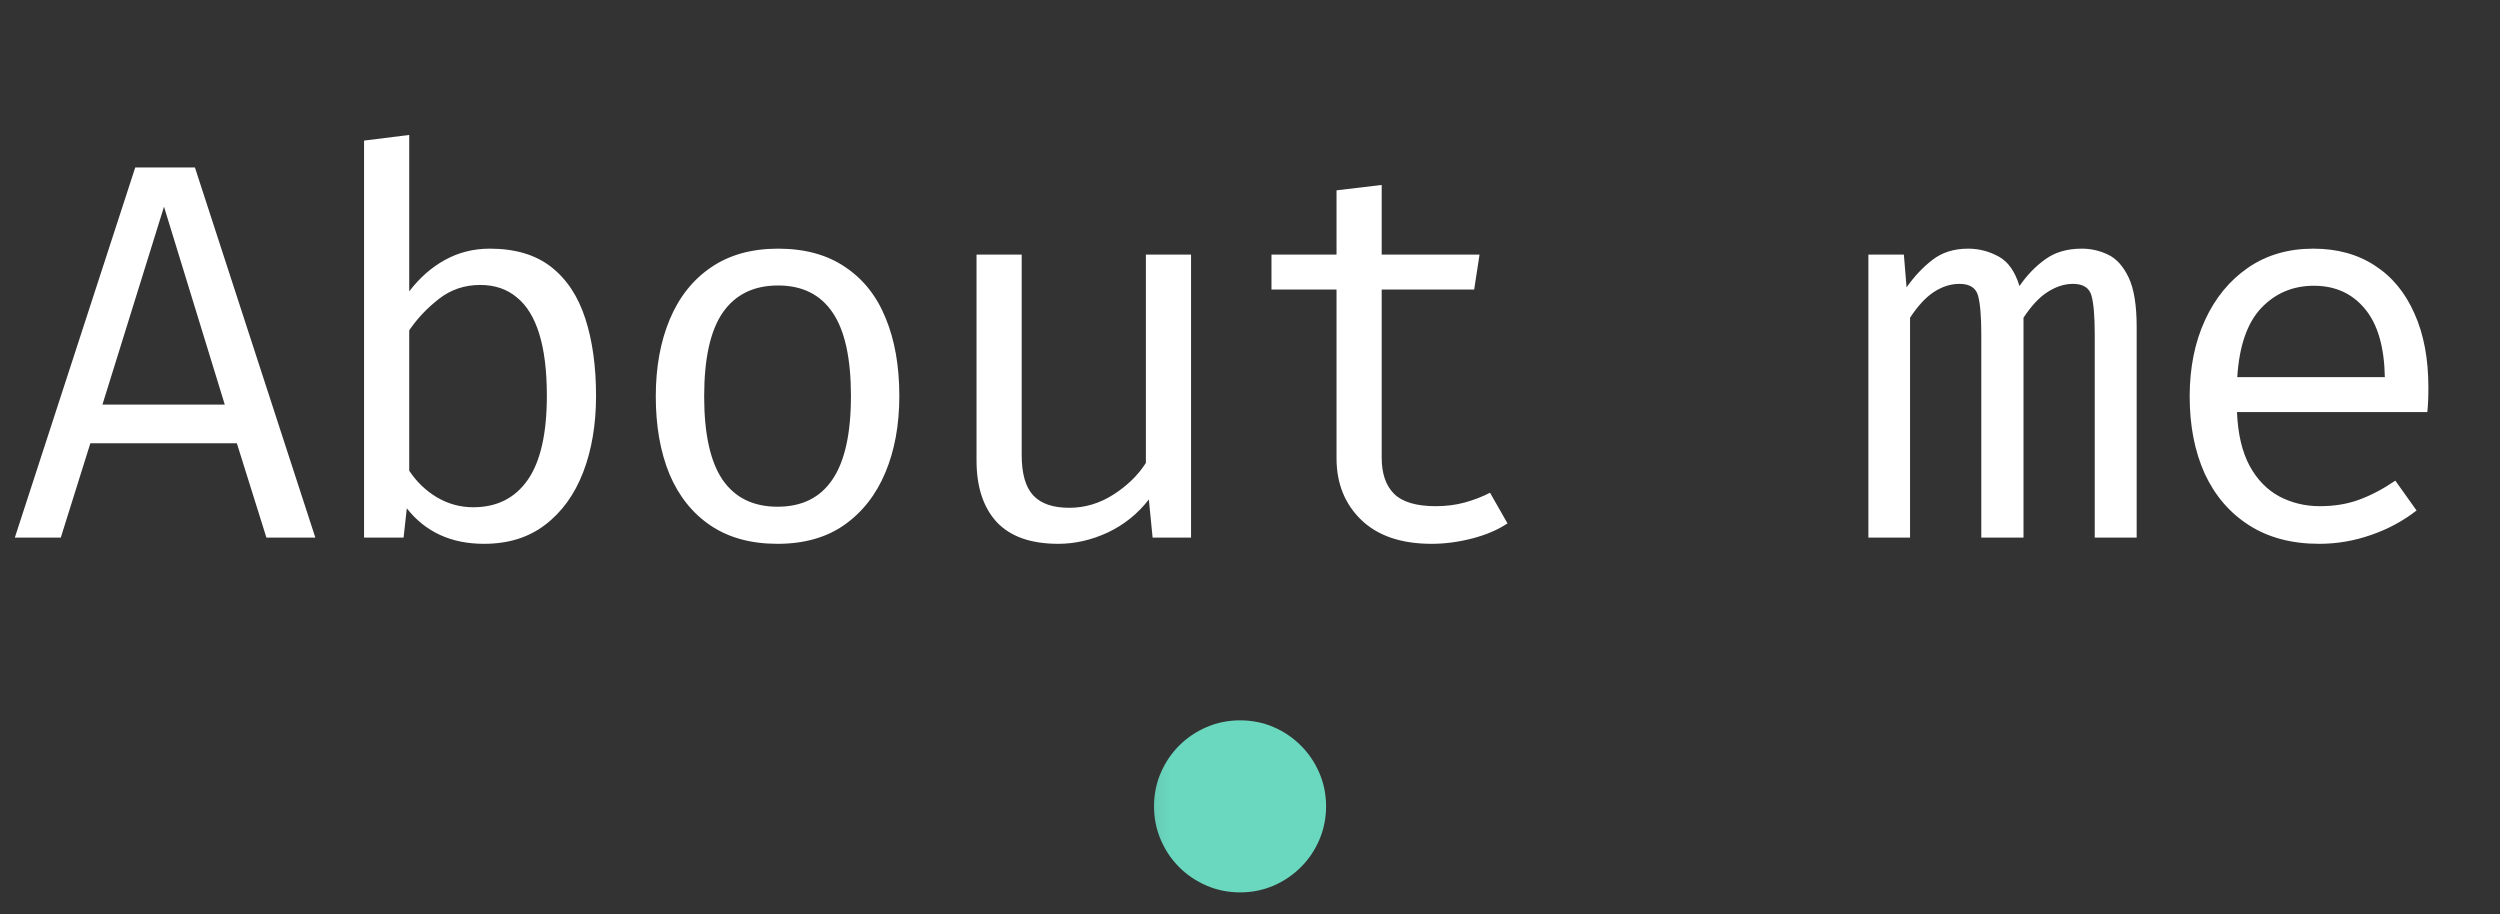 <svg width="93" height="34" viewBox="0 0 93 34" fill="none" xmlns="http://www.w3.org/2000/svg">
<rect x="0" y="0" width="93" height="34" fill="#333333" stroke="none"/>
<path d="M8.811 16.49H3.361L2.261 20H0.551L5.031 6.23H7.251L11.731 20H9.911L8.811 16.49ZM3.811 15.05H8.361L6.101 7.69L3.811 15.05ZM15.223 10.84C15.61 10.333 16.053 9.943 16.553 9.67C17.059 9.39 17.616 9.25 18.223 9.25C19.163 9.25 19.923 9.477 20.503 9.93C21.083 10.383 21.506 11.023 21.773 11.85C22.04 12.67 22.173 13.63 22.173 14.73C22.173 15.79 22.013 16.737 21.693 17.57C21.373 18.397 20.903 19.047 20.283 19.52C19.669 19.993 18.91 20.23 18.003 20.23C16.783 20.23 15.826 19.79 15.133 18.91L15.013 20H13.543V5.23L15.223 5.02V10.84ZM17.603 18.87C18.483 18.87 19.16 18.53 19.633 17.85C20.106 17.17 20.343 16.127 20.343 14.72C20.343 13.8 20.25 13.037 20.063 12.43C19.876 11.817 19.596 11.36 19.223 11.06C18.856 10.753 18.403 10.6 17.863 10.6C17.276 10.6 16.759 10.777 16.313 11.13C15.873 11.477 15.509 11.863 15.223 12.29V17.51C15.496 17.923 15.839 18.253 16.253 18.5C16.673 18.747 17.123 18.87 17.603 18.87ZM28.945 9.25C29.938 9.25 30.768 9.477 31.435 9.93C32.108 10.377 32.612 11.01 32.945 11.83C33.285 12.65 33.455 13.617 33.455 14.73C33.455 15.803 33.282 16.753 32.935 17.58C32.588 18.407 32.078 19.057 31.405 19.53C30.738 19.997 29.912 20.23 28.925 20.23C27.938 20.23 27.108 20.003 26.435 19.55C25.762 19.097 25.252 18.46 24.905 17.64C24.565 16.813 24.395 15.85 24.395 14.75C24.395 13.663 24.568 12.707 24.915 11.88C25.262 11.053 25.772 10.41 26.445 9.95C27.125 9.483 27.958 9.25 28.945 9.25ZM28.945 10.62C28.038 10.62 27.352 10.957 26.885 11.63C26.425 12.297 26.195 13.337 26.195 14.75C26.195 16.137 26.422 17.167 26.875 17.84C27.335 18.513 28.018 18.85 28.925 18.85C29.832 18.85 30.512 18.513 30.965 17.84C31.425 17.167 31.655 16.13 31.655 14.73C31.655 13.33 31.428 12.297 30.975 11.63C30.522 10.957 29.845 10.62 28.945 10.62ZM38.007 9.47V16.93C38.007 17.623 38.151 18.123 38.437 18.43C38.724 18.737 39.17 18.89 39.777 18.89C40.357 18.89 40.904 18.727 41.417 18.4C41.937 18.067 42.34 17.673 42.627 17.22V9.47H44.307V20H42.877L42.737 18.58C42.324 19.113 41.814 19.523 41.207 19.81C40.6 20.09 39.987 20.23 39.367 20.23C38.347 20.23 37.584 19.96 37.077 19.42C36.577 18.873 36.327 18.11 36.327 17.13V9.47H38.007ZM56.079 19.47C55.719 19.71 55.283 19.897 54.769 20.03C54.256 20.163 53.753 20.23 53.259 20.23C52.126 20.23 51.253 19.933 50.639 19.34C50.026 18.747 49.719 17.983 49.719 17.05V10.77H47.299V9.47H49.719V7.08L51.399 6.88V9.47H55.039L54.839 10.77H51.399V17.03C51.399 17.617 51.553 18.063 51.859 18.37C52.173 18.677 52.689 18.83 53.409 18.83C53.803 18.83 54.166 18.783 54.499 18.69C54.833 18.597 55.143 18.477 55.429 18.33L56.079 19.47ZM77.444 9.25C77.784 9.25 78.107 9.323 78.414 9.47C78.727 9.617 78.984 9.9 79.184 10.32C79.384 10.74 79.484 11.353 79.484 12.16V20H77.924V12.43C77.924 11.77 77.884 11.293 77.804 11C77.724 10.707 77.494 10.56 77.114 10.56C76.8 10.56 76.487 10.66 76.174 10.86C75.867 11.053 75.567 11.373 75.274 11.82V20H73.704V12.43C73.704 11.77 73.664 11.293 73.584 11C73.504 10.707 73.274 10.56 72.894 10.56C72.567 10.56 72.25 10.66 71.944 10.86C71.644 11.053 71.347 11.373 71.054 11.82V20H69.504V9.47H70.824L70.924 10.69C71.21 10.283 71.53 9.943 71.884 9.67C72.244 9.39 72.687 9.25 73.214 9.25C73.614 9.25 73.99 9.347 74.344 9.54C74.697 9.727 74.957 10.093 75.124 10.64C75.41 10.227 75.734 9.893 76.094 9.64C76.454 9.38 76.904 9.25 77.444 9.25ZM83.216 15.33C83.249 16.143 83.406 16.81 83.686 17.33C83.966 17.843 84.336 18.223 84.796 18.47C85.256 18.71 85.756 18.83 86.296 18.83C86.836 18.83 87.323 18.75 87.756 18.59C88.196 18.43 88.646 18.193 89.106 17.88L89.896 18.99C89.403 19.377 88.839 19.68 88.206 19.9C87.579 20.12 86.936 20.23 86.276 20.23C85.256 20.23 84.386 20 83.666 19.54C82.946 19.08 82.396 18.44 82.016 17.62C81.643 16.793 81.456 15.837 81.456 14.75C81.456 13.683 81.646 12.737 82.026 11.91C82.406 11.083 82.939 10.433 83.626 9.96C84.313 9.487 85.123 9.25 86.056 9.25C86.943 9.25 87.706 9.46 88.346 9.88C88.986 10.293 89.476 10.887 89.816 11.66C90.163 12.427 90.336 13.343 90.336 14.41C90.336 14.59 90.333 14.76 90.326 14.92C90.319 15.073 90.309 15.21 90.296 15.33H83.216ZM86.076 10.63C85.296 10.63 84.643 10.907 84.116 11.46C83.596 12.013 83.299 12.87 83.226 14.03H88.716C88.696 12.903 88.449 12.057 87.976 11.49C87.503 10.917 86.869 10.63 86.076 10.63Z" fill="white"/>
<mask id="mask0_3296_4115" style="mask-type:alpha" maskUnits="userSpaceOnUse" x="42" y="26" width="9" height="8">
<rect x="42.141" y="26" width="8" height="8" fill="#D9D9D9"/>
</mask>
<g mask="url(#mask0_3296_4115)">
<path d="M46.132 33.197C45.692 33.197 45.277 33.114 44.888 32.947C44.499 32.78 44.159 32.551 43.867 32.259C43.575 31.968 43.346 31.628 43.18 31.239C43.013 30.85 42.93 30.435 42.93 29.993C42.93 29.551 43.013 29.137 43.18 28.751C43.346 28.365 43.575 28.026 43.867 27.734C44.159 27.443 44.499 27.213 44.888 27.047C45.276 26.88 45.692 26.797 46.133 26.797C46.575 26.797 46.989 26.88 47.376 27.047C47.762 27.213 48.1 27.443 48.392 27.734C48.684 28.026 48.913 28.366 49.08 28.753C49.246 29.14 49.33 29.554 49.33 29.994C49.33 30.435 49.246 30.85 49.08 31.238C48.913 31.627 48.684 31.968 48.392 32.259C48.1 32.551 47.761 32.78 47.374 32.947C46.986 33.114 46.572 33.197 46.132 33.197ZM46.13 32.597C46.852 32.597 47.466 32.344 47.971 31.838C48.477 31.333 48.73 30.719 48.73 29.997C48.73 29.275 48.477 28.661 47.971 28.155C47.466 27.65 46.852 27.397 46.13 27.397C45.407 27.397 44.794 27.65 44.288 28.155C43.782 28.661 43.53 29.275 43.53 29.997C43.53 30.719 43.782 31.333 44.288 31.838C44.794 32.344 45.407 32.597 46.13 32.597ZM46.13 32.597C45.407 32.597 44.794 32.344 44.288 31.838C43.782 31.333 43.53 30.719 43.53 29.997C43.53 29.275 43.782 28.661 44.288 28.155C44.794 27.65 45.407 27.397 46.13 27.397C46.852 27.397 47.466 27.65 47.971 28.155C48.477 28.661 48.73 29.275 48.73 29.997C48.73 30.719 48.477 31.333 47.971 31.838C47.466 32.344 46.852 32.597 46.13 32.597Z" fill="#6AD7BF"/>
</g>
</svg>
